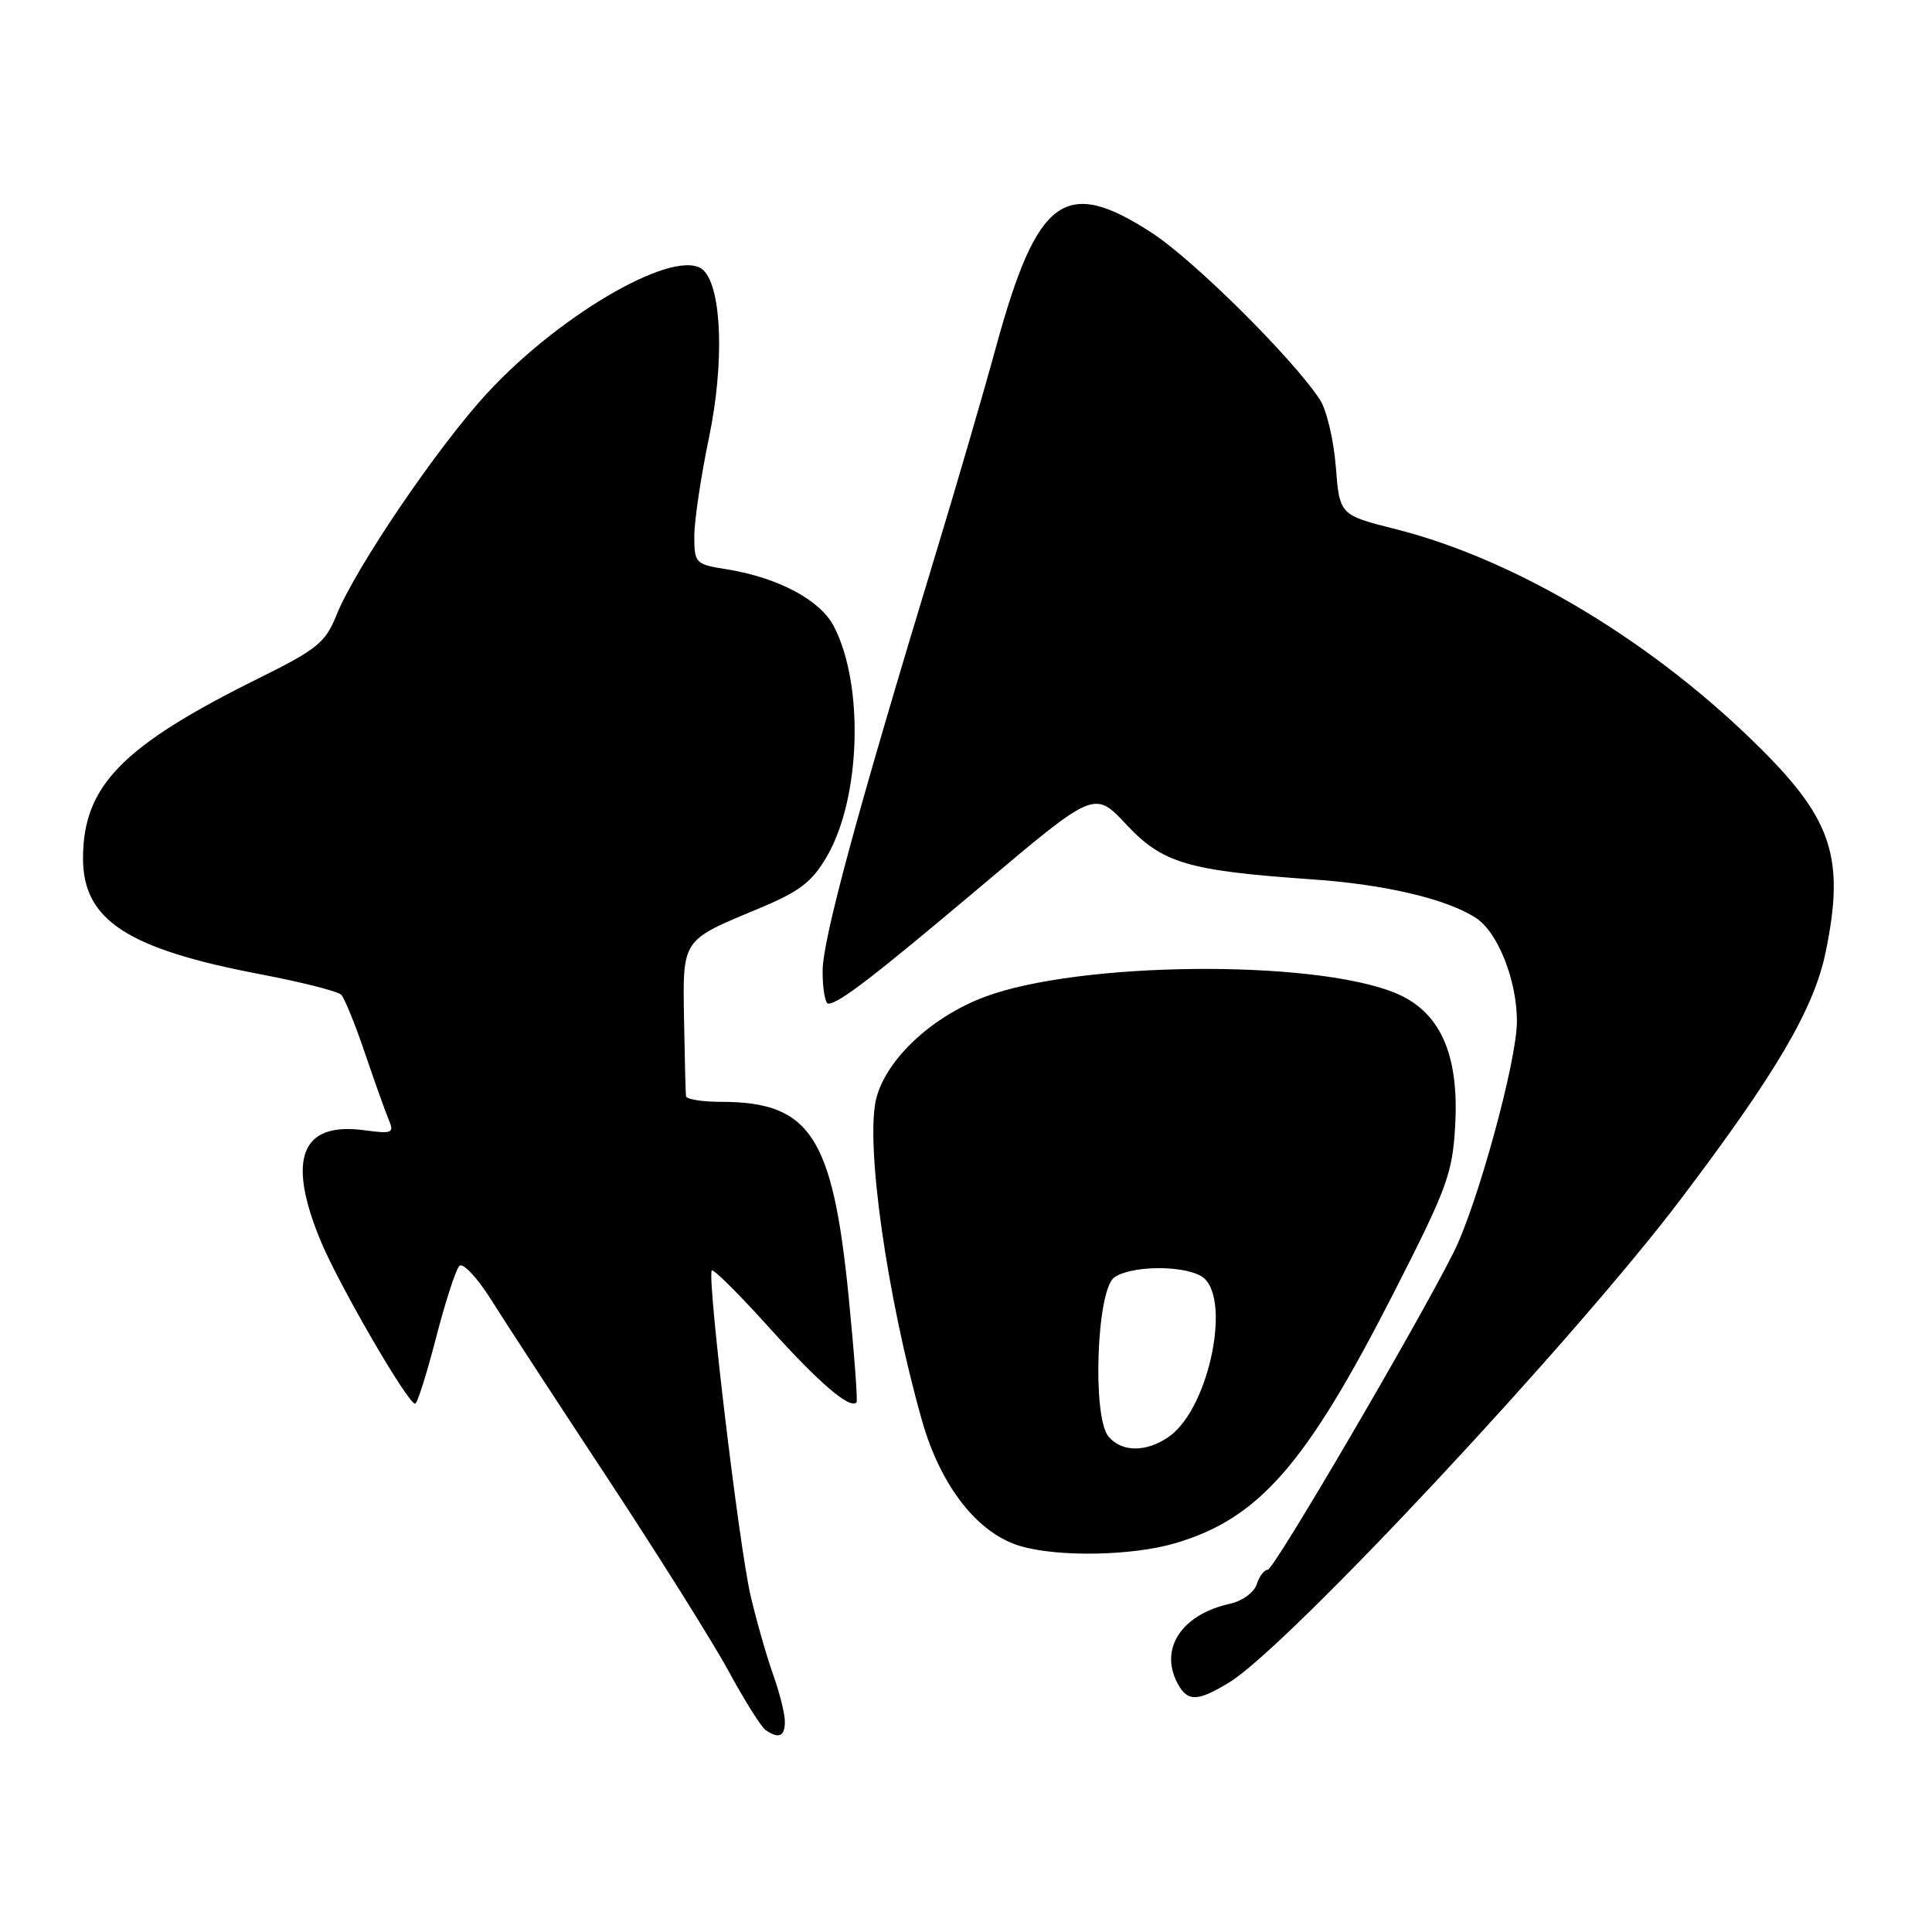 <?xml version="1.0" encoding="UTF-8" standalone="no"?>
<!DOCTYPE svg PUBLIC "-//W3C//DTD SVG 1.1//EN" "http://www.w3.org/Graphics/SVG/1.1/DTD/svg11.dtd" >
<svg xmlns="http://www.w3.org/2000/svg" xmlns:xlink="http://www.w3.org/1999/xlink" version="1.1" viewBox="0 0 256 256">
 <g >
 <path fill="currentColor"
d=" M 104.00 228.13 C 104.00 227.09 103.30 224.28 102.44 221.88 C 101.58 219.47 100.24 214.78 99.46 211.45 C 97.93 204.91 93.65 169.02 94.32 168.34 C 94.55 168.12 98.01 171.57 102.01 176.01 C 108.58 183.30 112.61 186.74 113.49 185.83 C 113.67 185.65 113.19 179.30 112.44 171.71 C 110.32 150.53 107.35 146.00 95.53 146.00 C 93.04 146.00 90.95 145.66 90.90 145.25 C 90.84 144.84 90.73 140.31 90.64 135.18 C 90.46 124.39 90.29 124.66 100.31 120.48 C 105.93 118.15 107.55 116.93 109.54 113.53 C 114.05 105.83 114.53 90.79 110.50 83.01 C 108.68 79.49 103.09 76.52 96.21 75.42 C 92.14 74.77 92.00 74.62 92.00 71.03 C 92.00 68.99 92.88 63.08 93.96 57.91 C 95.98 48.18 95.66 38.26 93.24 35.84 C 89.97 32.57 74.50 41.32 64.57 52.08 C 57.99 59.20 47.07 75.29 44.57 81.54 C 43.13 85.14 42.01 86.05 34.23 89.90 C 16.16 98.86 11.00 104.15 11.00 113.74 C 11.00 121.90 16.84 125.73 34.44 129.08 C 39.90 130.12 44.75 131.35 45.20 131.80 C 45.65 132.25 47.07 135.74 48.36 139.56 C 49.66 143.38 51.08 147.36 51.52 148.40 C 52.26 150.14 51.97 150.26 48.24 149.76 C 39.92 148.64 37.99 153.49 42.44 164.31 C 44.81 170.09 54.03 186.00 55.01 186.00 C 55.29 186.00 56.53 182.08 57.77 177.29 C 59.01 172.50 60.40 168.20 60.87 167.73 C 61.33 167.27 63.22 169.27 65.06 172.19 C 66.89 175.11 73.88 185.82 80.59 196.00 C 87.29 206.18 94.49 217.65 96.58 221.50 C 98.67 225.35 100.86 228.83 101.44 229.23 C 103.19 230.45 104.00 230.10 104.00 228.13 Z  M 162.89 222.92 C 170.60 218.22 208.54 177.62 222.67 158.95 C 235.35 142.20 240.35 133.68 241.90 126.20 C 244.45 113.90 242.84 108.75 233.55 99.44 C 219.38 85.24 201.10 74.21 185.00 70.13 C 177.50 68.24 177.50 68.24 177.00 61.82 C 176.72 58.29 175.78 54.30 174.89 52.95 C 171.29 47.47 158.13 34.41 152.59 30.83 C 141.10 23.38 137.44 26.07 131.97 46.00 C 130.24 52.33 126.63 64.70 123.95 73.50 C 113.56 107.69 109.00 124.50 109.00 128.67 C 109.00 131.05 109.34 133.00 109.75 132.99 C 111.15 132.98 115.66 129.51 130.35 117.13 C 145.03 104.75 145.03 104.75 149.26 109.27 C 154.07 114.40 157.39 115.37 173.85 116.52 C 183.55 117.19 191.73 119.12 195.59 121.65 C 198.49 123.55 201.00 129.90 201.00 135.35 C 201.00 140.57 195.75 159.72 192.60 165.97 C 187.68 175.76 168.79 208.00 167.99 208.00 C 167.52 208.00 166.86 208.87 166.52 209.93 C 166.18 211.00 164.62 212.14 163.00 212.50 C 156.57 213.91 153.57 218.46 156.04 223.07 C 157.35 225.52 158.67 225.50 162.89 222.92 Z  M 155.77 204.47 C 166.84 201.19 173.07 194.04 184.62 171.42 C 191.77 157.41 192.46 155.54 192.82 149.11 C 193.36 139.58 190.76 133.92 184.75 131.52 C 173.71 127.10 142.97 127.42 130.51 132.08 C 123.53 134.69 117.58 140.21 116.15 145.39 C 114.58 151.10 117.48 171.69 122.17 188.24 C 124.65 196.97 129.58 203.24 135.26 204.88 C 140.32 206.35 150.13 206.15 155.77 204.47 Z  M 146.87 190.33 C 144.71 187.71 145.31 170.98 147.63 169.28 C 149.74 167.74 156.38 167.60 159.07 169.04 C 163.34 171.32 160.36 186.53 154.89 190.37 C 151.89 192.46 148.62 192.45 146.87 190.33 Z "/>
</g>
</svg>